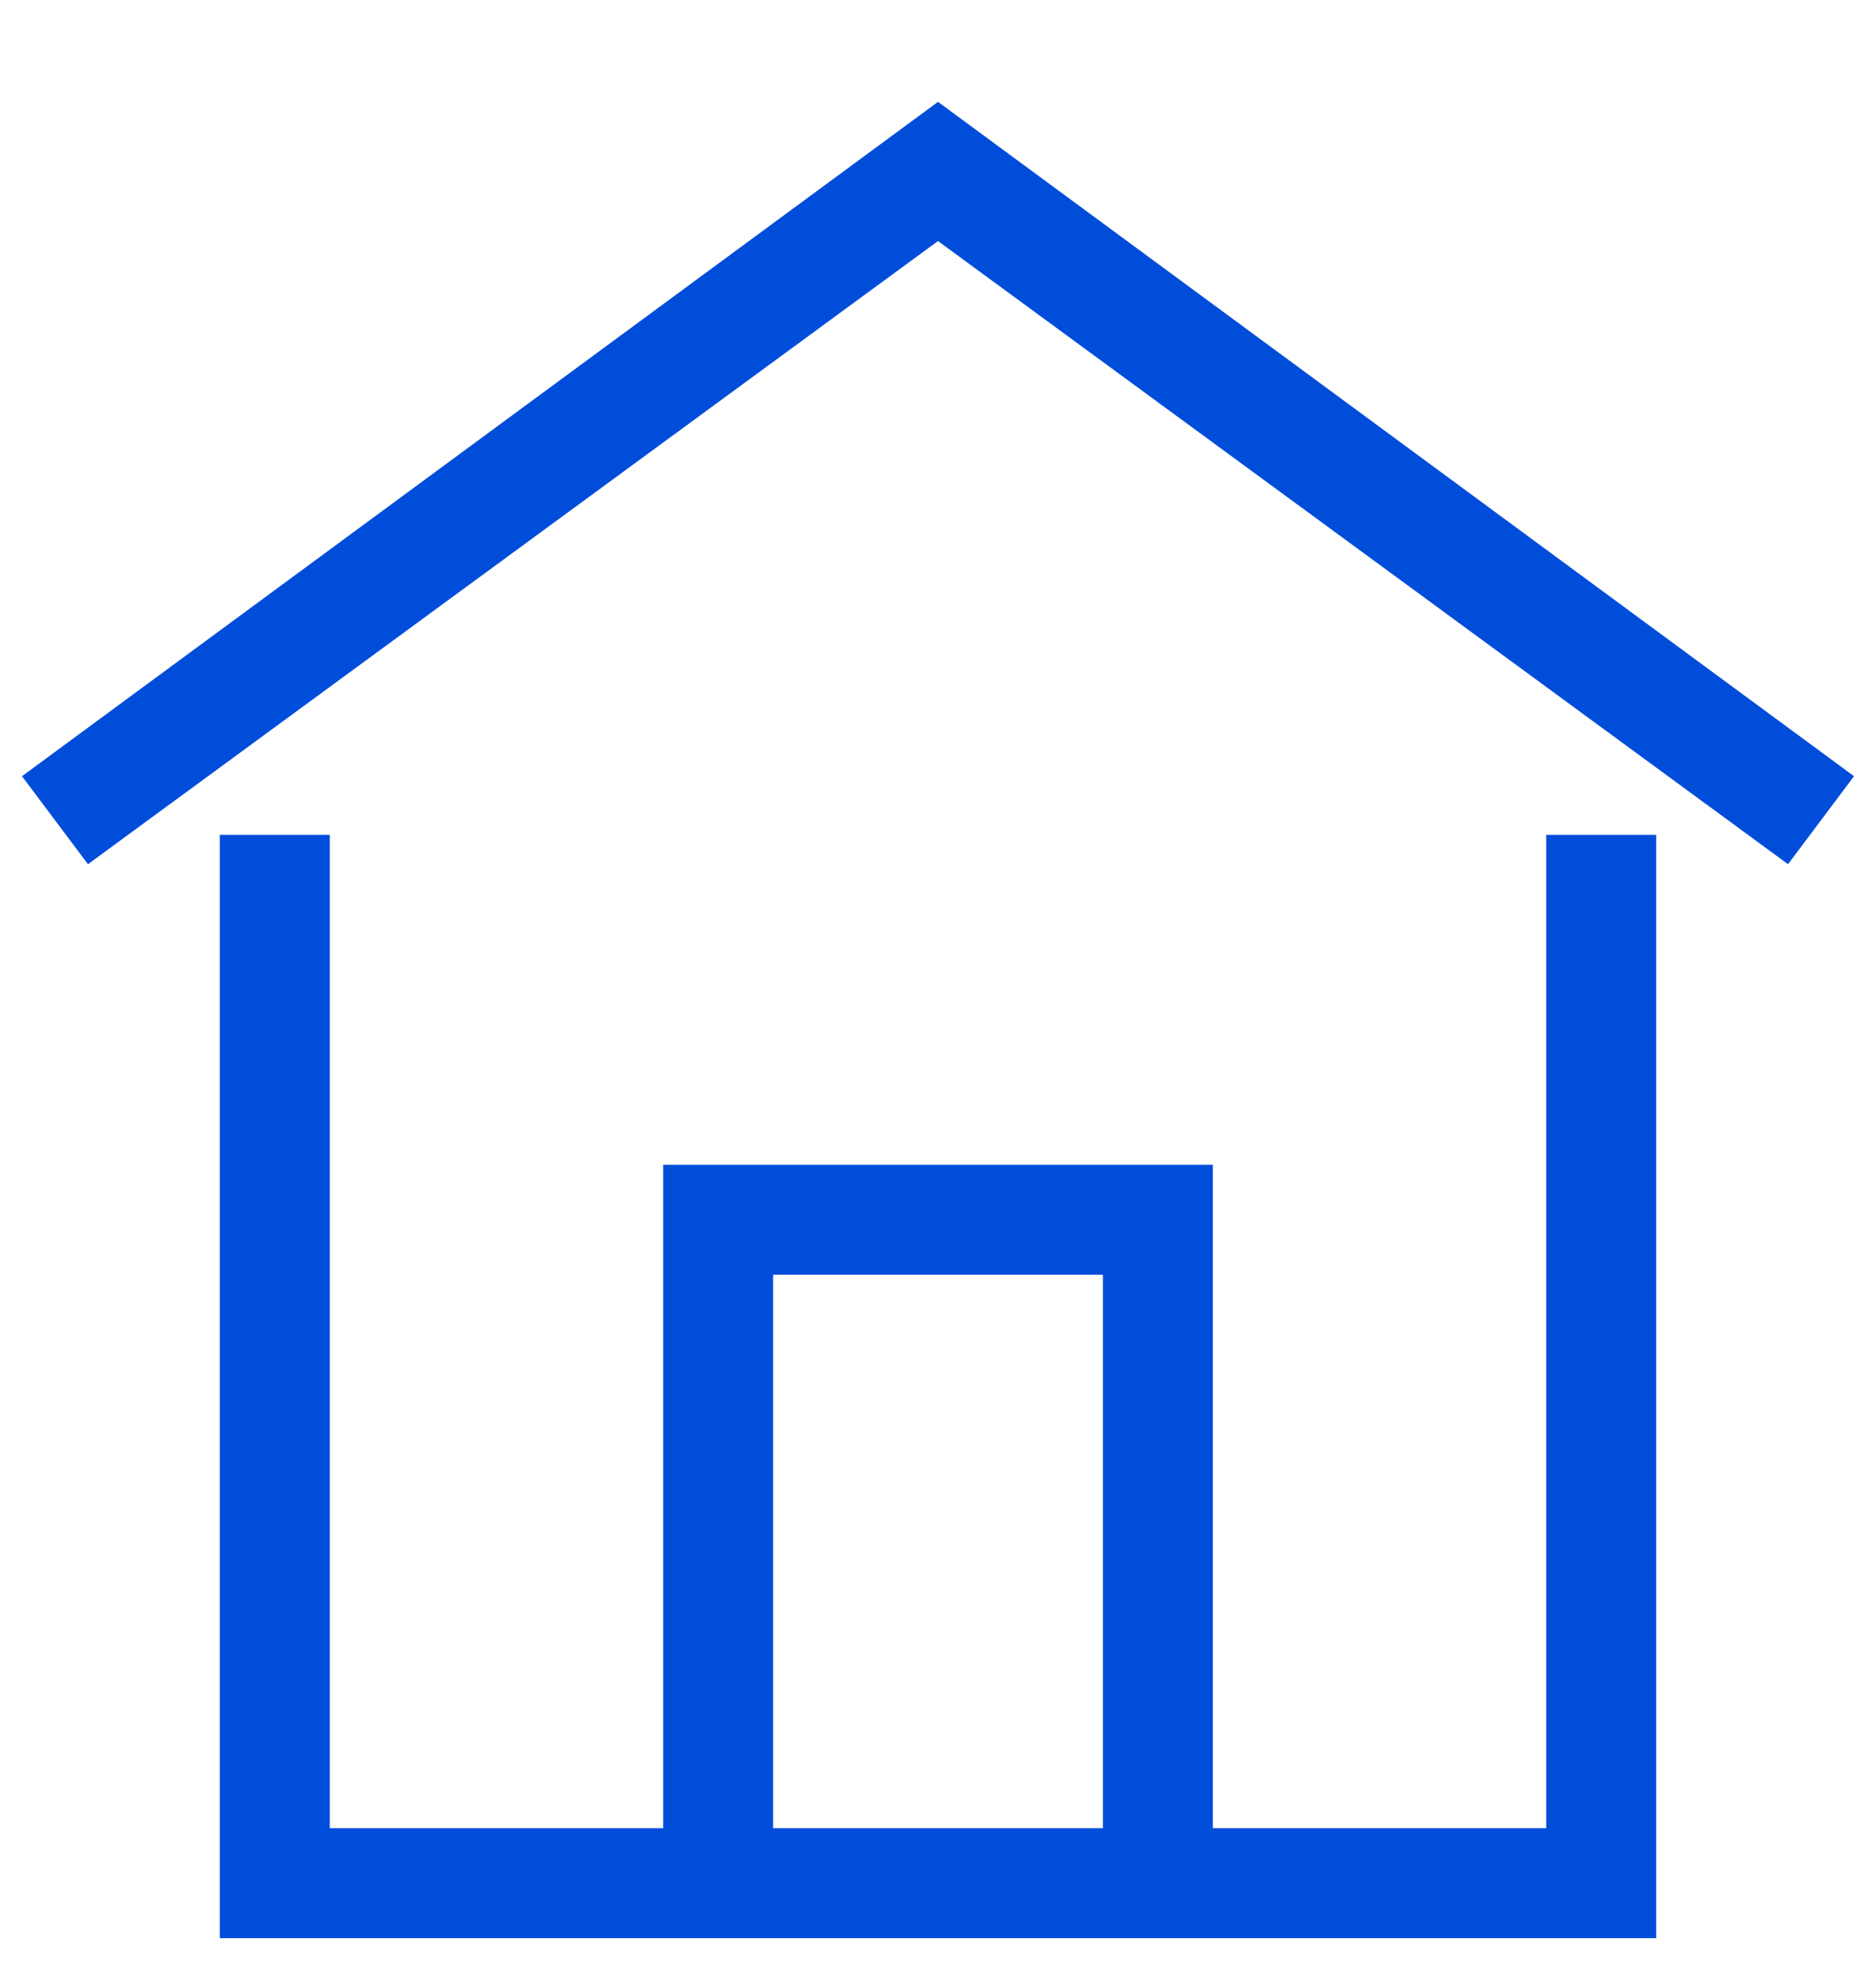 <svg width="18" height="19" viewBox="0 0 18 19" fill="none" xmlns="http://www.w3.org/2000/svg">
<path d="M14.836 17.535H11.637V11.172H6.363V17.535H3.164V8.008H2.109V18.59H15.891V8.008H14.836V17.535ZM7.418 17.535V12.227H10.582V17.535H7.418ZM17.789 7.445L17.156 8.289L9 2.312L0.844 8.289L0.211 7.445L9 0.977L17.789 7.445Z" fill="#004DDA"/>
</svg>
